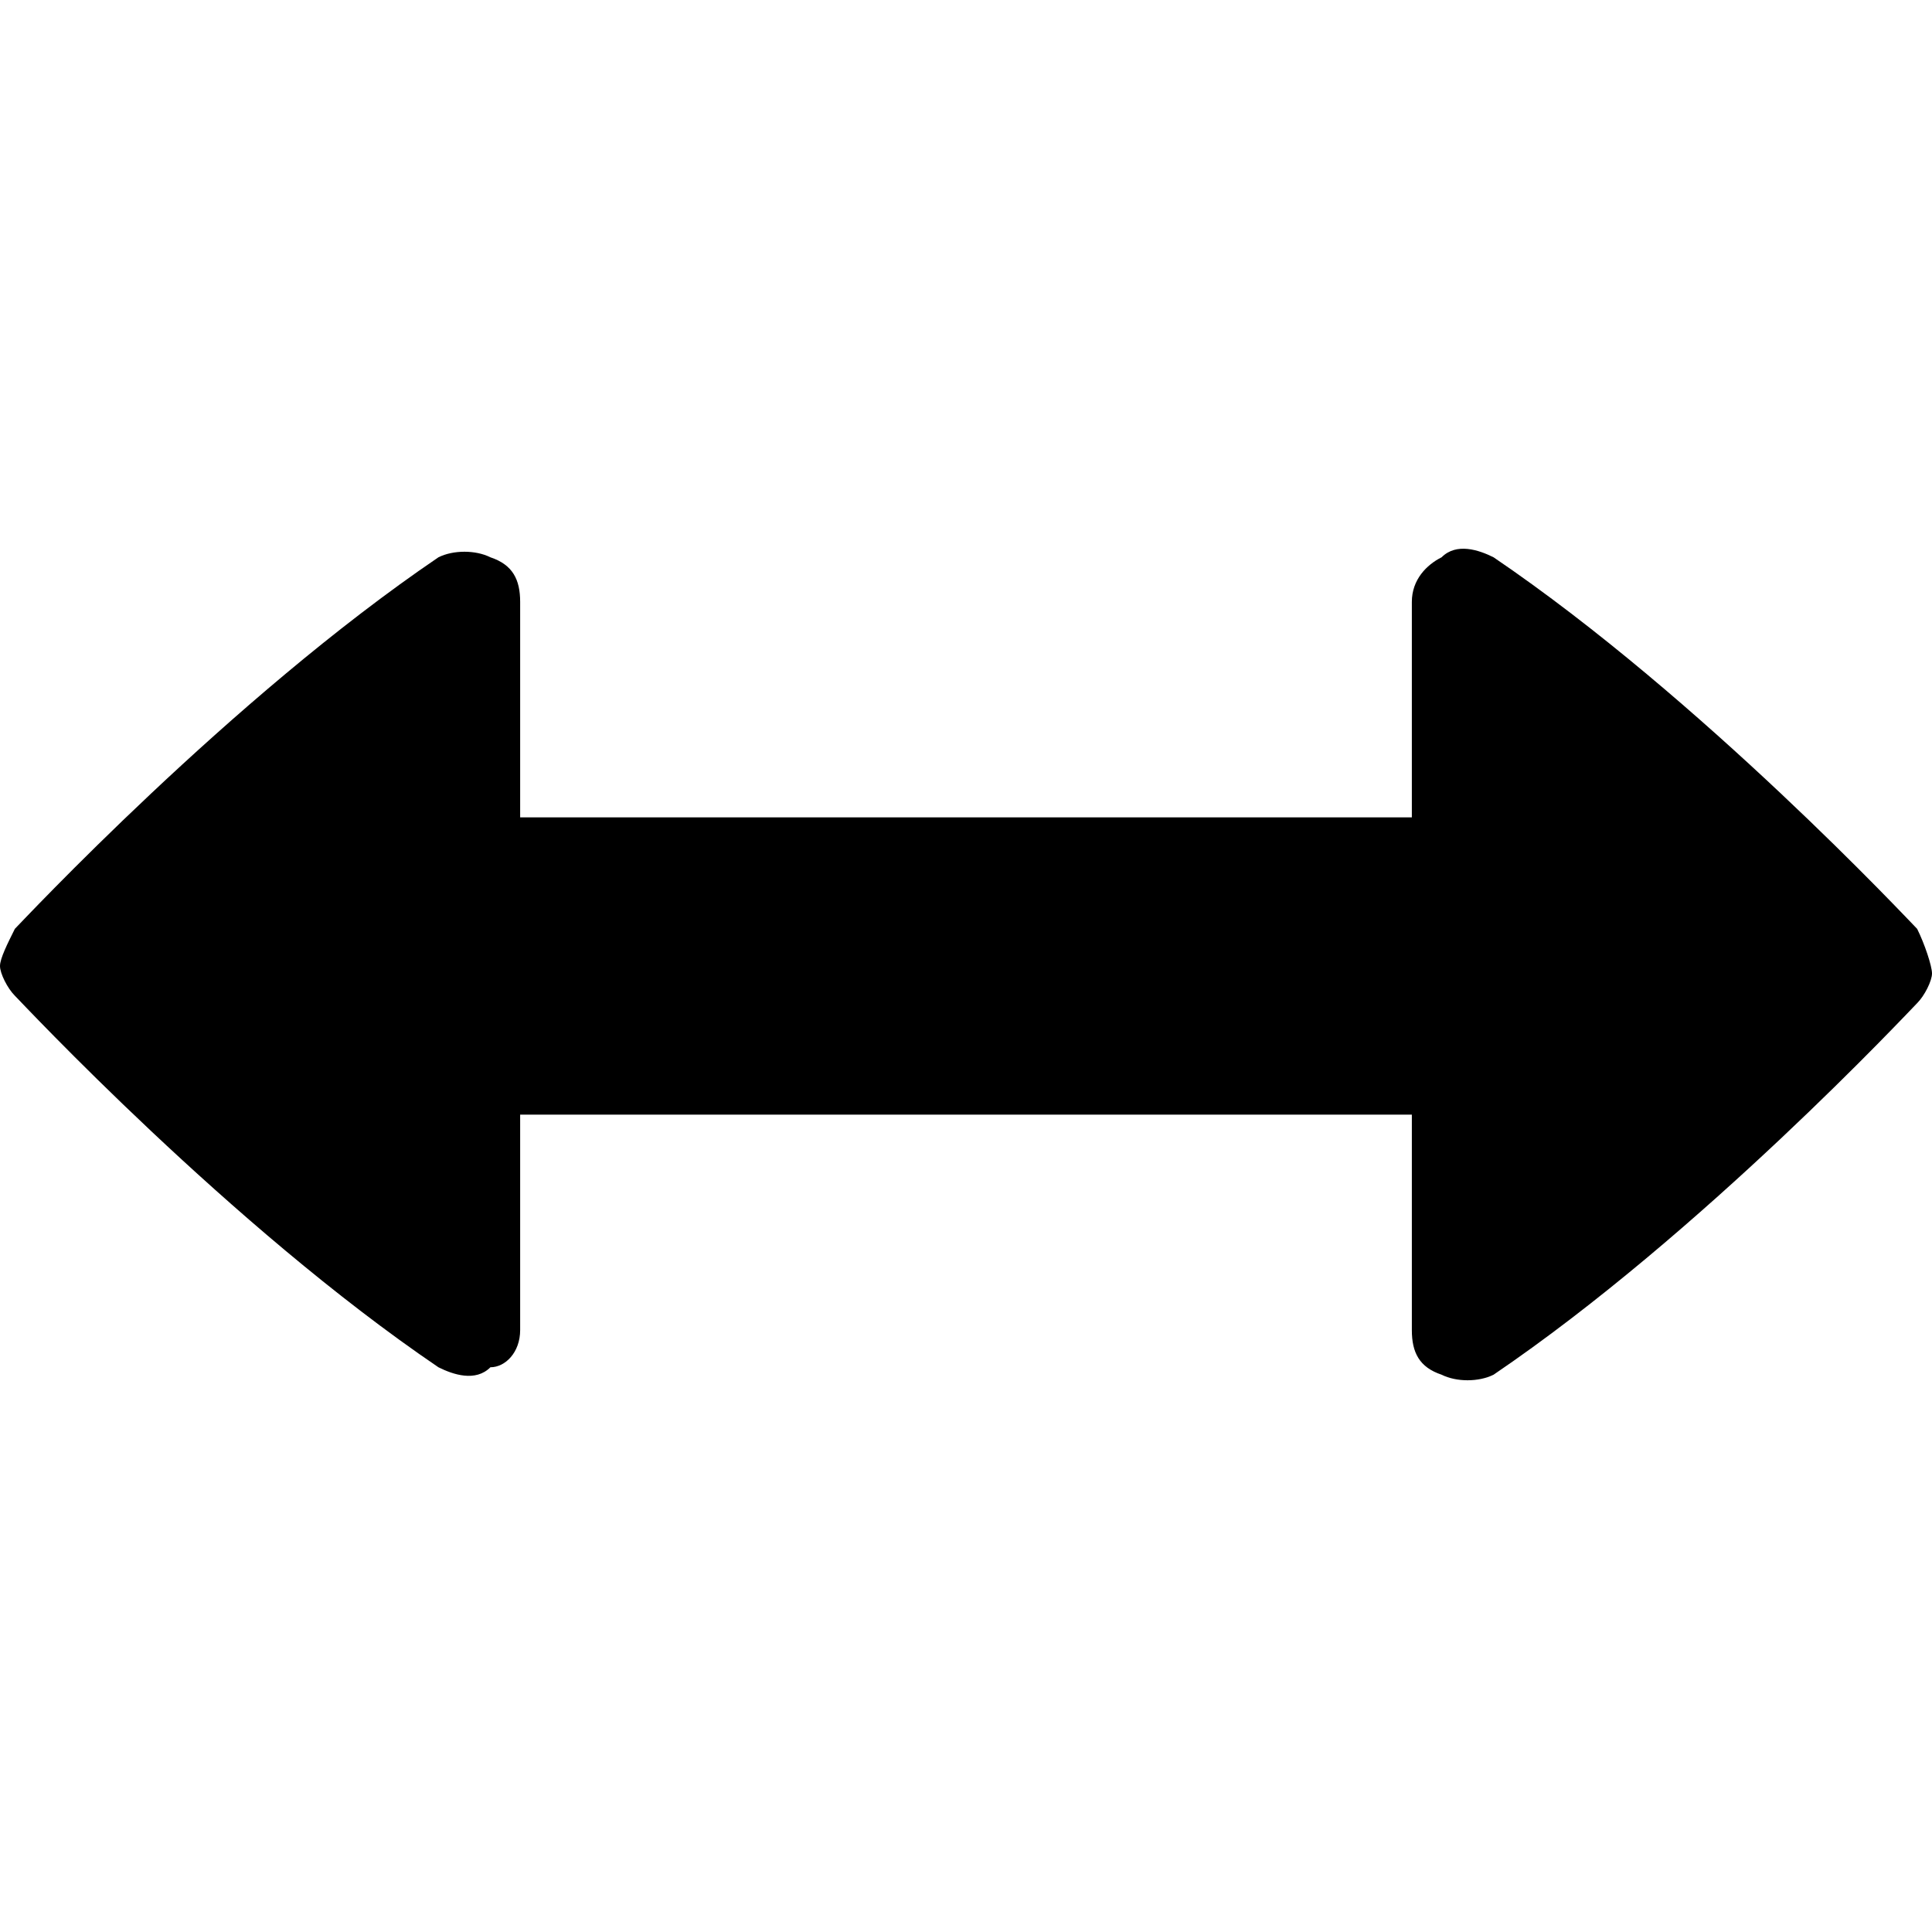 <?xml version="1.0" encoding="utf-8"?>
<!-- Generator: Adobe Illustrator 15.0.0, SVG Export Plug-In . SVG Version: 6.00 Build 0)  -->
<!DOCTYPE svg PUBLIC "-//W3C//DTD SVG 1.1//EN" "http://www.w3.org/Graphics/SVG/1.1/DTD/svg11.dtd">
<svg xmlns="http://www.w3.org/2000/svg" xmlns:xlink="http://www.w3.org/1999/xlink" version="1.1" class="drivinglicence" id="infoicon" x="0px" y="0px" width="26px" height="26px" viewBox="0 0 26 26" enable-background="new 0 0 26 26" xml:space="preserve">
    <path class="fill" fill="#000000" d="M25.8,12.5c-0.1-0.1-2.9-3.1-5.7-5c-0.2-0.1-0.5-0.2-0.7,0C19.2,7.6,19,7.8,19,8.1V11H7V8.1c0-0.3-0.1-0.5-0.4-0.6 c-0.2-0.1-0.5-0.1-0.7,0c-2.8,1.9-5.6,4.9-5.7,5C0.1,12.7,0,12.9,0,13s0.1,0.3,0.2,0.4c0.1,0.1,2.9,3.1,5.7,5c0.2,0.1,0.5,0.2,0.7,0 C6.8,18.4,7,18.2,7,17.9V15h12v2.9c0,0.3,0.1,0.5,0.4,0.6c0.2,0.1,0.5,0.1,0.7,0c2.8-1.9,5.6-4.9,5.7-5c0.1-0.1,0.2-0.3,0.2-0.4 S25.9,12.7,25.8,12.5z"/>
</svg>